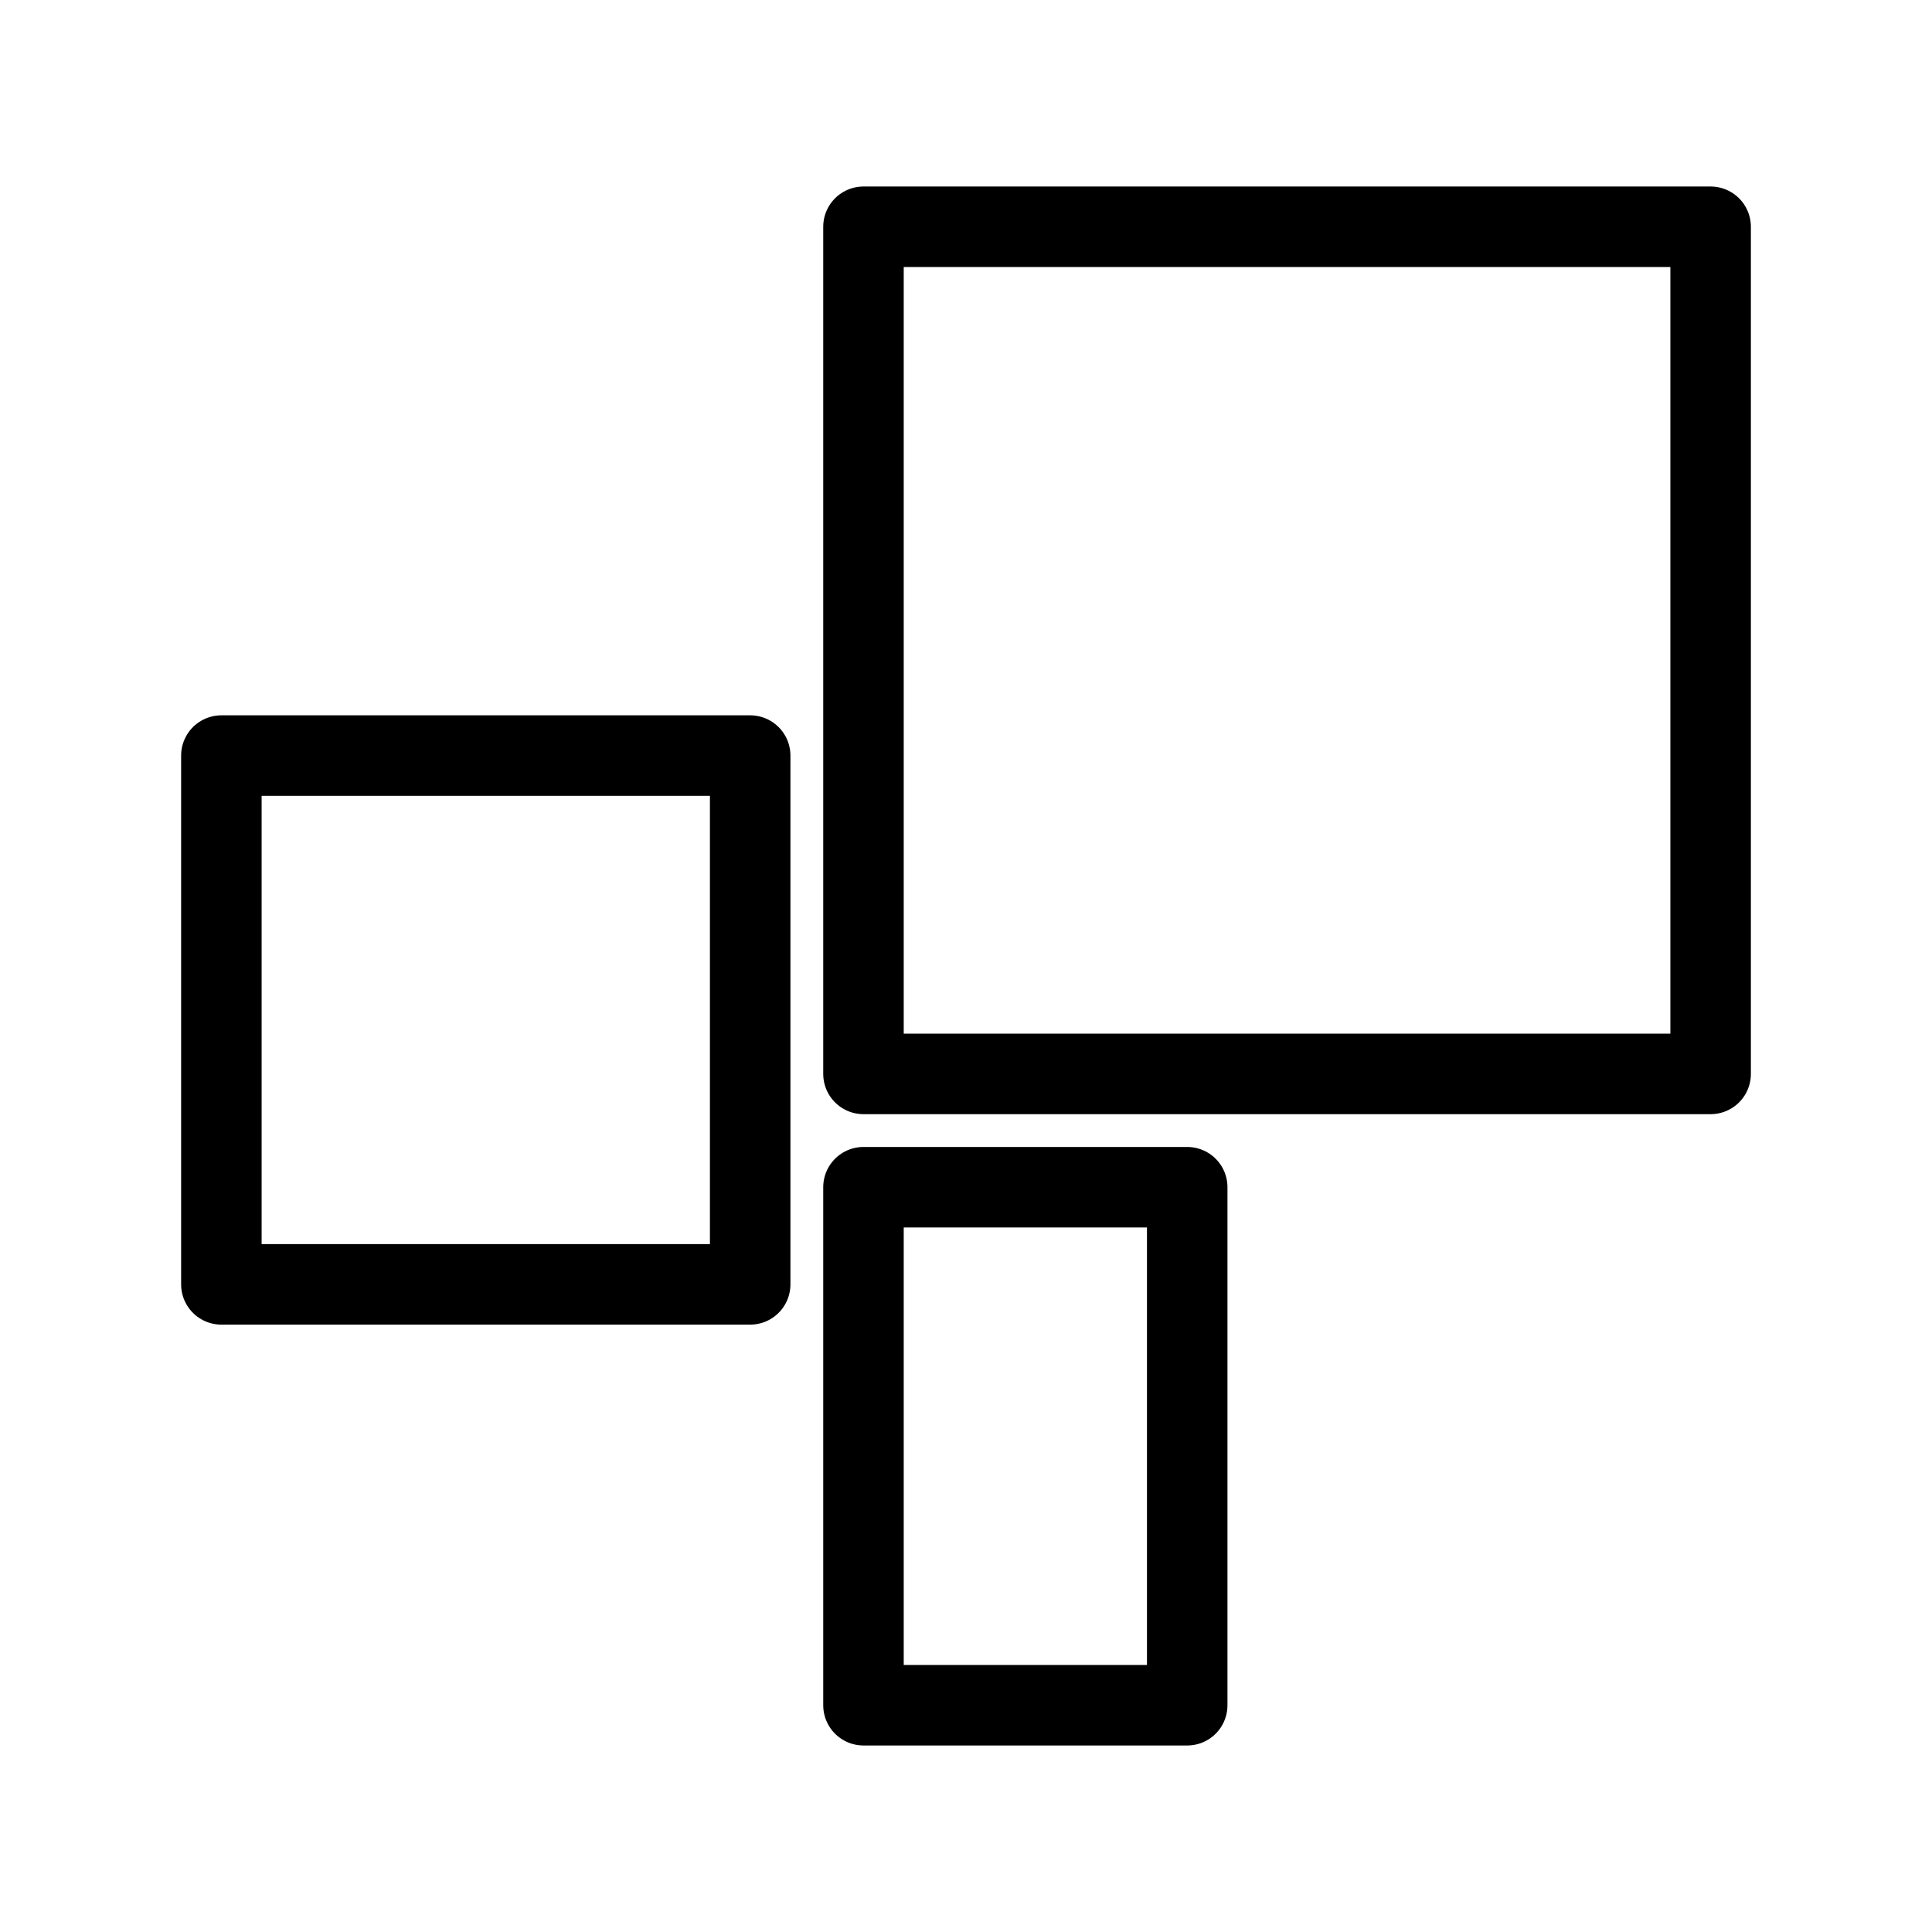 <?xml version="1.0" encoding="UTF-8"?><svg id="Layer_2" xmlns="http://www.w3.org/2000/svg" viewBox="0 0 48 48"><defs><style>.cls-1{stroke-width:2px;fill:none;stroke:#000;stroke-linecap:round;stroke-linejoin:round;}</style></defs><rect class="cls-1" x="5.5" y="18.772" width="13.138" height="13.138"/><rect class="cls-1" x="21.453" y="5.634" width="21.047" height="21.047"/><rect class="cls-1" x="21.453" y="29.496" width="8.043" height="12.87"/></svg>
